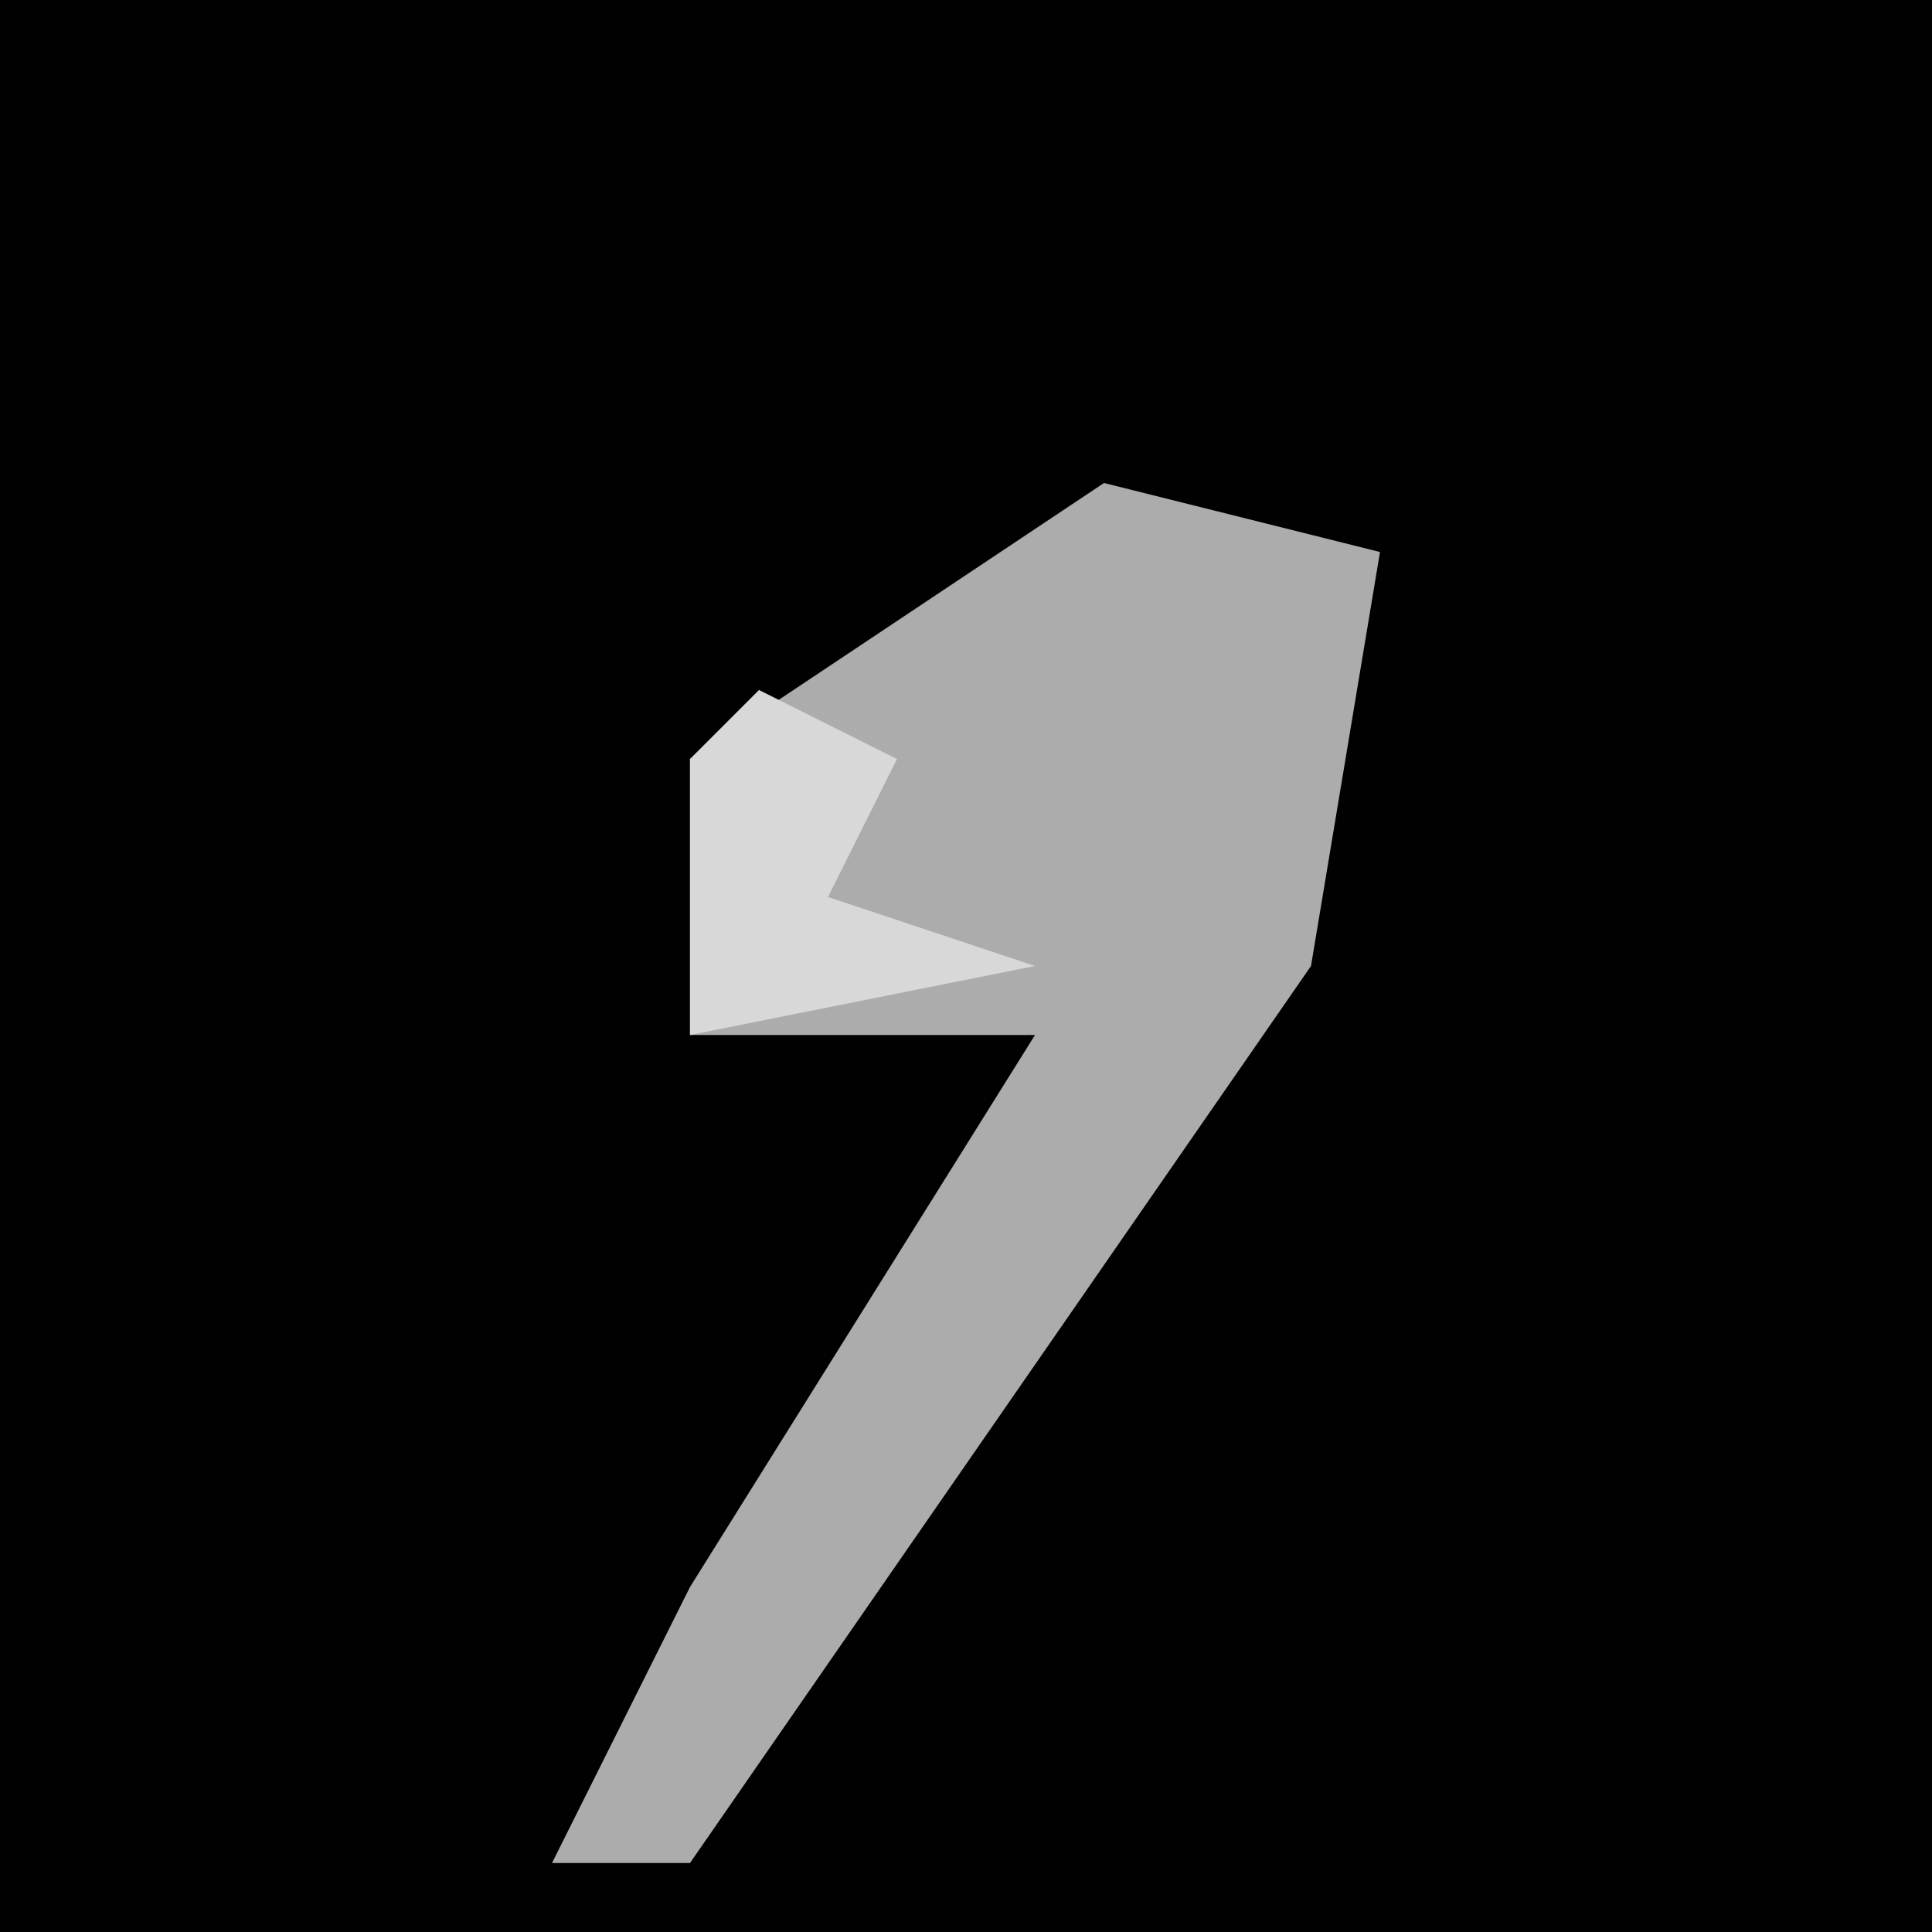 <?xml version="1.0" encoding="UTF-8"?>
<svg version="1.1" xmlns="http://www.w3.org/2000/svg" width="28" height="28">
<path d="M0,0 L28,0 L28,28 L0,28 Z " fill="#010101" transform="translate(0,0)"/>
<path d="M0,0 L4,1 L3,7 L-6,20 L-8,20 L-6,16 L-1,8 L-6,8 L-6,4 Z " fill="#ACACAC" transform="translate(16,7)"/>
<path d="M0,0 L2,1 L1,3 L4,4 L-1,5 L-1,1 Z " fill="#D8D8D8" transform="translate(11,10)"/>
</svg>
